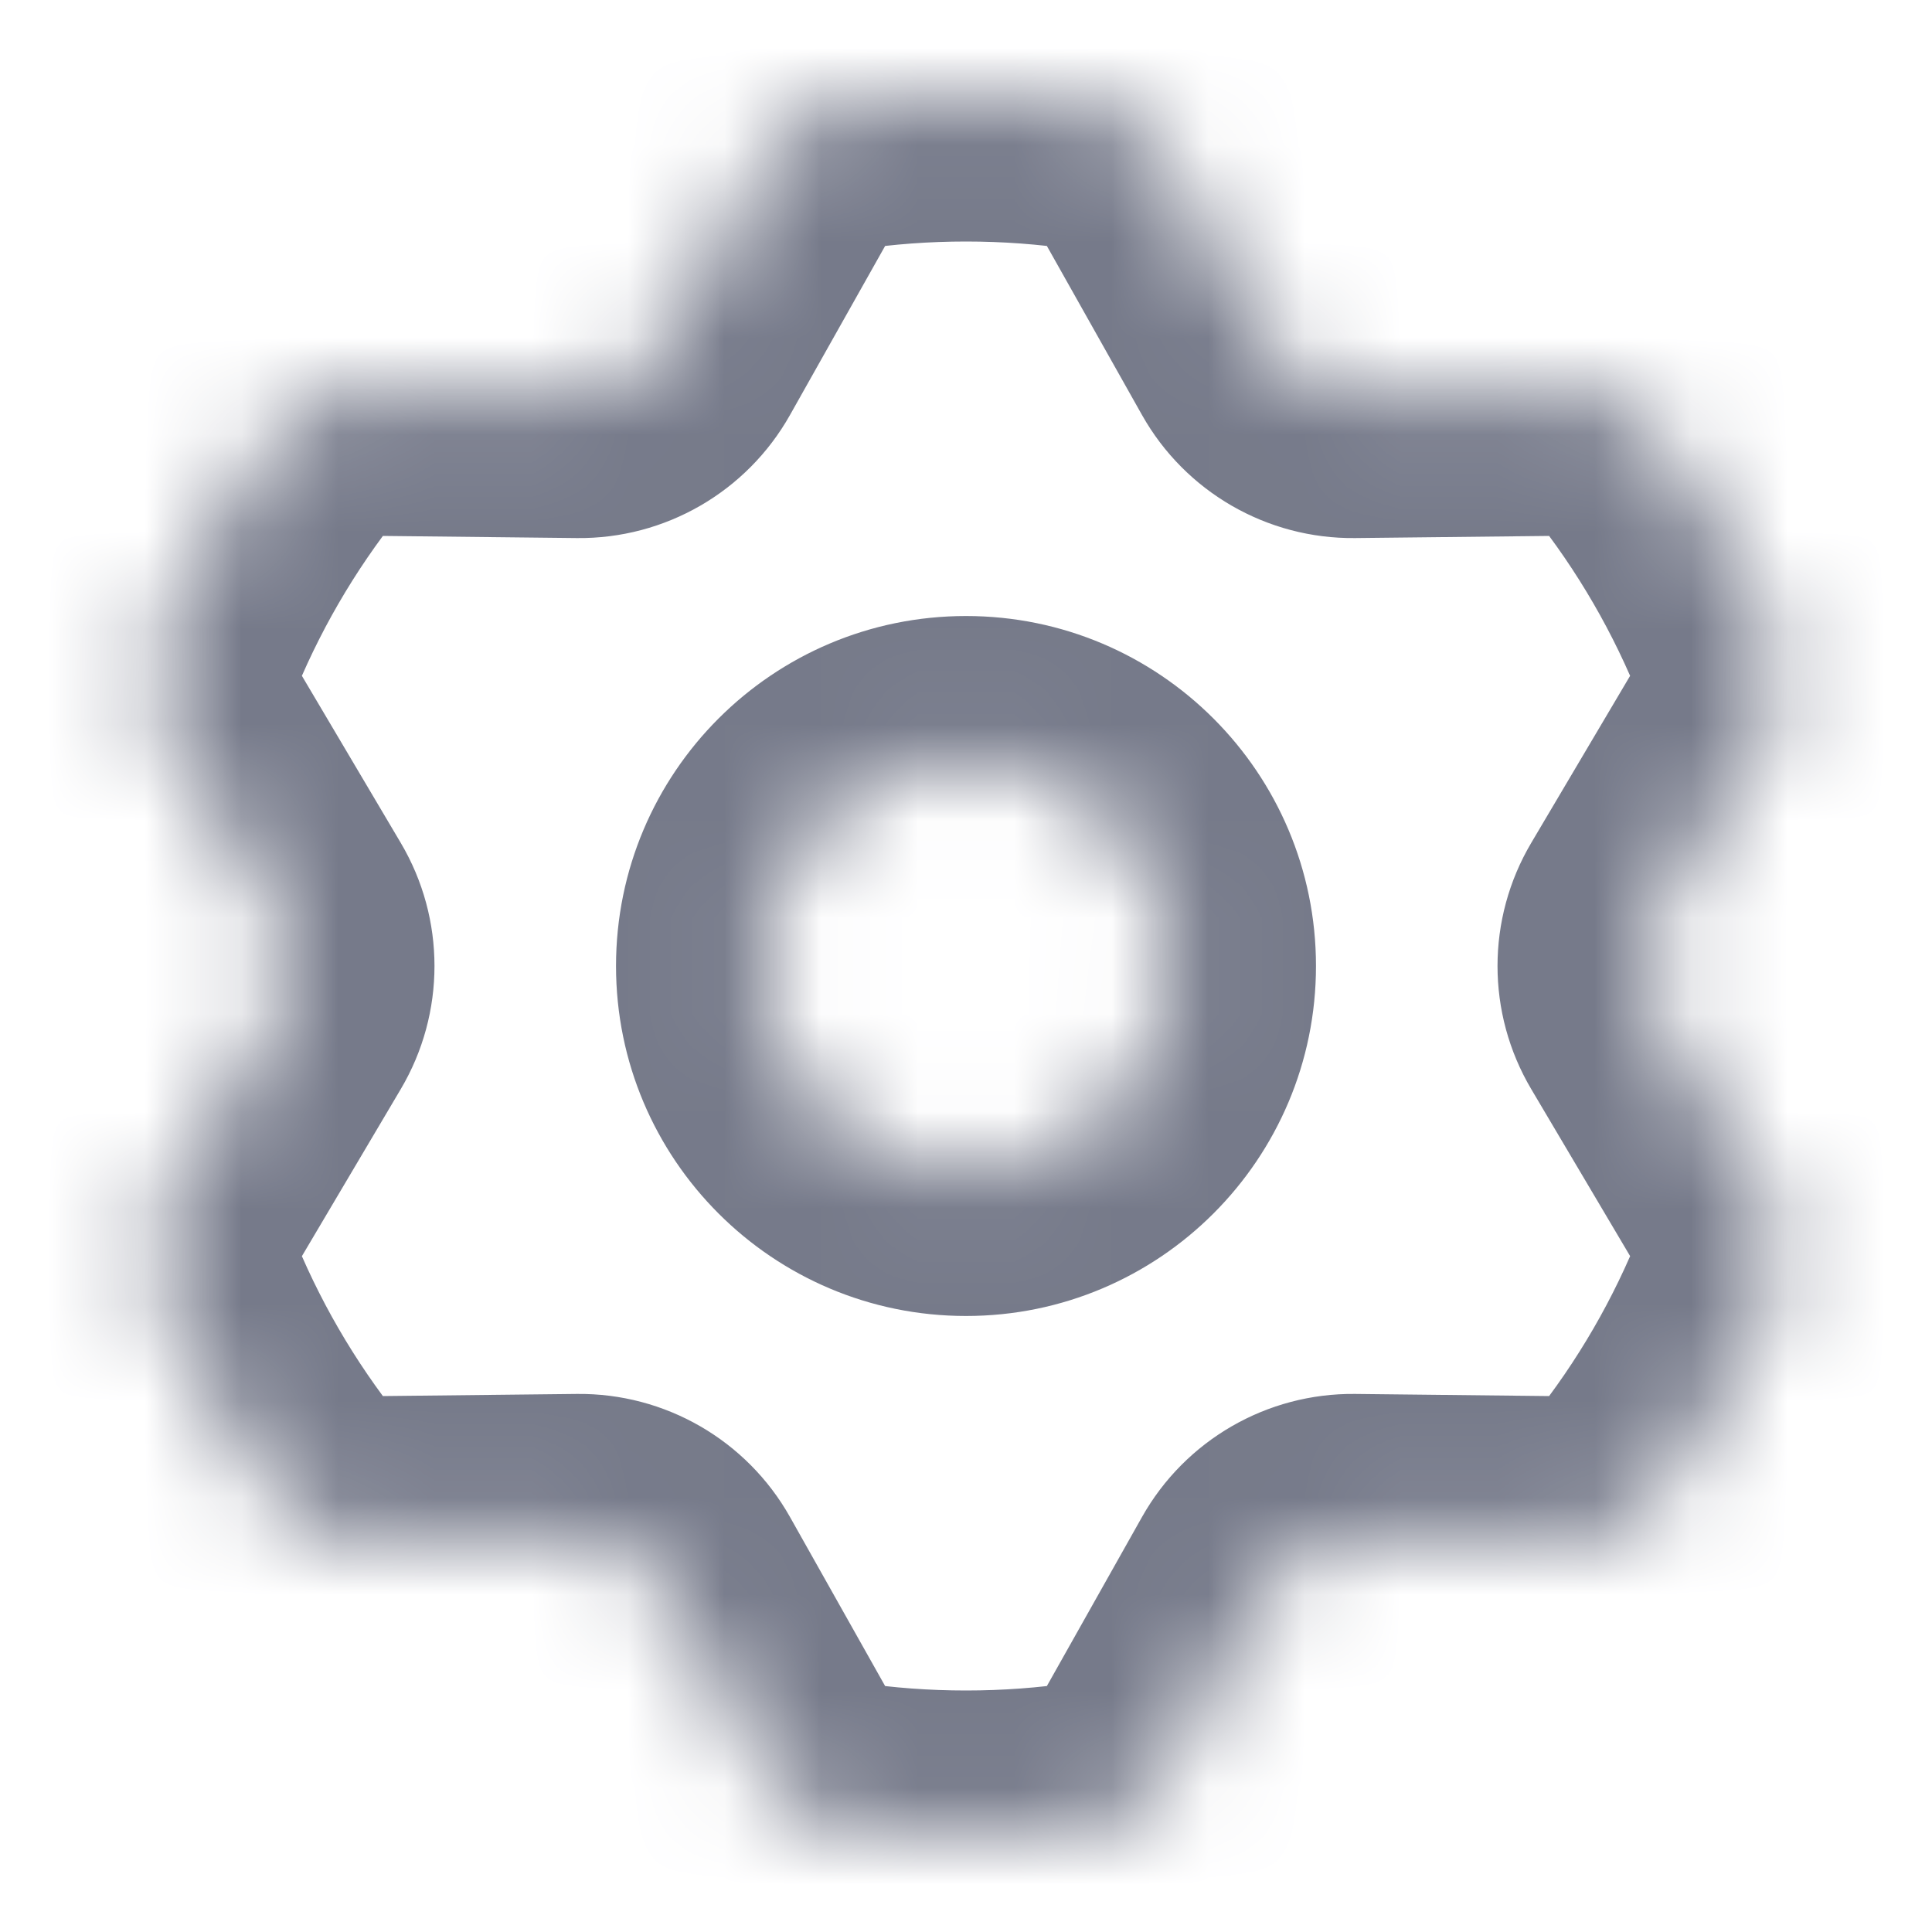 <svg width="20" height="20" viewBox="0 0 20 20" fill="none" xmlns="http://www.w3.org/2000/svg">
<mask id="path-1-inside-1_5:18" fill="white">
<path fill-rule="evenodd" clip-rule="evenodd" d="M6.87 3.56C6.691 3.879 6.353 4.074 5.988 4.07L3.713 4.045C3.423 4.042 3.143 4.163 2.962 4.39C2.407 5.086 1.953 5.865 1.621 6.707C1.515 6.977 1.55 7.281 1.698 7.531L2.858 9.491C3.044 9.805 3.044 10.195 2.858 10.509L1.698 12.469C1.55 12.719 1.515 13.023 1.621 13.293C1.953 14.135 2.407 14.914 2.962 15.61C3.143 15.837 3.423 15.958 3.713 15.955L5.988 15.93C6.353 15.926 6.691 16.121 6.87 16.439L7.987 18.423C8.129 18.677 8.375 18.858 8.663 18.901C9.099 18.966 9.546 19 10 19C10.454 19 10.901 18.966 11.337 18.901C11.625 18.858 11.871 18.677 12.013 18.423L13.13 16.439C13.309 16.121 13.647 15.926 14.012 15.93L16.287 15.955C16.577 15.958 16.857 15.837 17.038 15.61C17.593 14.914 18.047 14.135 18.379 13.293C18.485 13.023 18.45 12.719 18.302 12.469L17.142 10.509C16.956 10.195 16.956 9.805 17.142 9.491L18.302 7.531C18.45 7.281 18.485 6.978 18.379 6.707C18.047 5.865 17.593 5.086 17.038 4.39C16.857 4.163 16.577 4.042 16.287 4.045L14.012 4.07C13.647 4.074 13.309 3.879 13.13 3.56L12.013 1.577C11.871 1.323 11.625 1.142 11.337 1.099C10.901 1.034 10.454 1 10 1C9.546 1 9.099 1.034 8.663 1.099C8.375 1.142 8.129 1.323 7.987 1.577L6.87 3.56ZM10 12.123C11.172 12.123 12.123 11.172 12.123 10C12.123 8.828 11.172 7.877 10 7.877C8.828 7.877 7.877 8.828 7.877 10C7.877 11.172 8.828 12.123 10 12.123Z"/>
</mask>
<path d="M12.013 1.577L13.32 0.841L12.013 1.577ZM13.13 3.56L11.822 4.296L13.13 3.56ZM17.038 4.39L15.866 5.326L17.038 4.39ZM18.302 7.531L19.593 8.295L18.302 7.531ZM18.379 6.707L16.983 7.256L18.379 6.707ZM17.142 10.509L18.432 9.745L17.142 10.509ZM18.379 13.293L19.774 13.842L18.379 13.293ZM18.302 12.469L19.593 11.705L18.302 12.469ZM13.13 16.439L14.437 17.175L13.13 16.439ZM14.012 15.93L14.028 14.43L14.012 15.93ZM11.337 18.901L11.116 17.418L11.337 18.901ZM8.663 18.901L8.442 20.385L8.663 18.901ZM6.87 16.439L8.178 15.704L6.87 16.439ZM3.713 15.955L3.73 17.455L3.713 15.955ZM1.698 12.469L2.989 13.234L1.698 12.469ZM2.858 9.491L4.149 8.726L2.858 9.491ZM2.858 10.509L4.149 11.274L2.858 10.509ZM1.621 6.707L3.017 7.256L1.621 6.707ZM6.87 3.56L8.178 4.296L6.87 3.56ZM16.287 15.955L16.27 17.455L16.287 15.955ZM17.038 15.61L15.866 14.674L17.038 15.61ZM3.697 5.545L5.972 5.57L6.004 2.57L3.73 2.545L3.697 5.545ZM3.017 7.256C3.293 6.556 3.671 5.906 4.134 5.326L1.79 3.454C1.142 4.265 0.612 5.175 0.226 6.158L3.017 7.256ZM4.149 8.726L2.989 6.766L0.407 8.295L1.568 10.255L4.149 8.726ZM2.989 13.234L4.149 11.274L1.568 9.745L0.407 11.705L2.989 13.234ZM4.134 14.674C3.671 14.094 3.293 13.444 3.017 12.744L0.226 13.842C0.612 14.825 1.142 15.735 1.79 16.546L4.134 14.674ZM5.972 14.43L3.697 14.455L3.73 17.455L6.004 17.43L5.972 14.43ZM9.294 17.687L8.178 15.704L5.563 17.175L6.68 19.159L9.294 17.687ZM10 17.5C9.62 17.5 9.247 17.472 8.884 17.418L8.442 20.385C8.951 20.461 9.471 20.5 10 20.5V17.5ZM11.116 17.418C10.753 17.472 10.38 17.5 10 17.5V20.5C10.529 20.5 11.049 20.461 11.558 20.385L11.116 17.418ZM11.822 15.704L10.706 17.687L13.32 19.159L14.437 17.175L11.822 15.704ZM16.303 14.455L14.028 14.43L13.996 17.43L16.27 17.455L16.303 14.455ZM16.983 12.744C16.707 13.444 16.329 14.094 15.866 14.674L18.21 16.546C18.858 15.735 19.388 14.825 19.774 13.842L16.983 12.744ZM15.851 11.274L17.011 13.233L19.593 11.705L18.432 9.745L15.851 11.274ZM17.011 6.766L15.851 8.726L18.432 10.255L19.593 8.295L17.011 6.766ZM15.866 5.326C16.329 5.906 16.707 6.556 16.983 7.256L19.774 6.158C19.388 5.175 18.858 4.265 18.21 3.454L15.866 5.326ZM14.028 5.57L16.303 5.545L16.27 2.545L13.996 2.57L14.028 5.57ZM10.706 2.313L11.822 4.296L14.437 2.825L13.32 0.841L10.706 2.313ZM10 2.5C10.38 2.5 10.753 2.528 11.116 2.582L11.558 -0.385C11.049 -0.461 10.529 -0.5 10 -0.5V2.5ZM8.884 2.582C9.247 2.528 9.62 2.5 10 2.5V-0.5C9.471 -0.5 8.951 -0.461 8.442 -0.385L8.884 2.582ZM8.178 4.296L9.294 2.313L6.68 0.841L5.563 2.825L8.178 4.296ZM10.623 10C10.623 10.344 10.344 10.623 10 10.623V13.623C12.001 13.623 13.623 12.001 13.623 10H10.623ZM10 9.377C10.344 9.377 10.623 9.656 10.623 10H13.623C13.623 7.999 12.001 6.377 10 6.377V9.377ZM9.377 10C9.377 9.656 9.656 9.377 10 9.377V6.377C7.999 6.377 6.377 7.999 6.377 10H9.377ZM10 10.623C9.656 10.623 9.377 10.344 9.377 10H6.377C6.377 12.001 7.999 13.623 10 13.623V10.623ZM8.442 -0.385C7.656 -0.268 7.029 0.221 6.68 0.841L9.294 2.313C9.23 2.426 9.094 2.551 8.884 2.582L8.442 -0.385ZM13.32 0.841C12.971 0.221 12.345 -0.268 11.558 -0.385L11.116 2.582C10.906 2.551 10.77 2.426 10.706 2.313L13.32 0.841ZM13.996 2.57C14.178 2.568 14.347 2.666 14.437 2.825L11.822 4.296C12.27 5.092 13.116 5.58 14.028 5.57L13.996 2.57ZM18.21 3.454C17.716 2.835 16.981 2.537 16.27 2.545L16.303 5.545C16.173 5.546 15.998 5.491 15.866 5.326L18.21 3.454ZM19.593 8.295C19.955 7.683 20.065 6.897 19.774 6.158L16.983 7.256C16.905 7.058 16.945 6.878 17.011 6.766L19.593 8.295ZM18.432 9.745C18.525 9.902 18.525 10.098 18.432 10.255L15.851 8.726C15.386 9.512 15.386 10.488 15.851 11.274L18.432 9.745ZM19.774 13.842C20.065 13.103 19.955 12.317 19.593 11.705L17.011 13.233C16.945 13.122 16.905 12.942 16.983 12.744L19.774 13.842ZM14.437 17.175C14.347 17.334 14.178 17.432 13.996 17.43L14.028 14.43C13.116 14.42 12.27 14.908 11.822 15.704L14.437 17.175ZM11.558 20.385C12.345 20.268 12.971 19.779 13.32 19.159L10.706 17.687C10.77 17.574 10.906 17.449 11.116 17.418L11.558 20.385ZM6.68 19.159C7.029 19.779 7.656 20.268 8.442 20.385L8.884 17.418C9.094 17.449 9.23 17.574 9.294 17.687L6.68 19.159ZM6.004 17.43C5.822 17.432 5.653 17.334 5.563 17.175L8.178 15.704C7.73 14.908 6.884 14.42 5.972 14.43L6.004 17.43ZM1.79 16.546C2.284 17.165 3.019 17.463 3.73 17.455L3.697 14.455C3.827 14.454 4.002 14.509 4.134 14.674L1.79 16.546ZM0.407 11.705C0.045 12.317 -0.065 13.103 0.226 13.842L3.017 12.744C3.095 12.942 3.055 13.122 2.989 13.234L0.407 11.705ZM1.568 10.255C1.475 10.098 1.475 9.902 1.568 9.745L4.149 11.274C4.614 10.488 4.614 9.512 4.149 8.726L1.568 10.255ZM0.226 6.158C-0.065 6.897 0.045 7.683 0.407 8.295L2.989 6.766C3.055 6.878 3.095 7.058 3.017 7.256L0.226 6.158ZM5.972 5.57C6.884 5.58 7.73 5.092 8.178 4.296L5.563 2.825C5.653 2.666 5.822 2.568 6.004 2.57L5.972 5.57ZM16.27 17.455C16.981 17.463 17.716 17.165 18.21 16.546L15.866 14.674C15.998 14.509 16.173 14.454 16.303 14.455L16.27 17.455ZM3.73 2.545C3.019 2.537 2.284 2.835 1.79 3.454L4.134 5.326C4.002 5.491 3.827 5.546 3.697 5.545L3.73 2.545Z" fill="#767A8A" mask="url(#path-1-inside-1_5:18)"/>
</svg>

